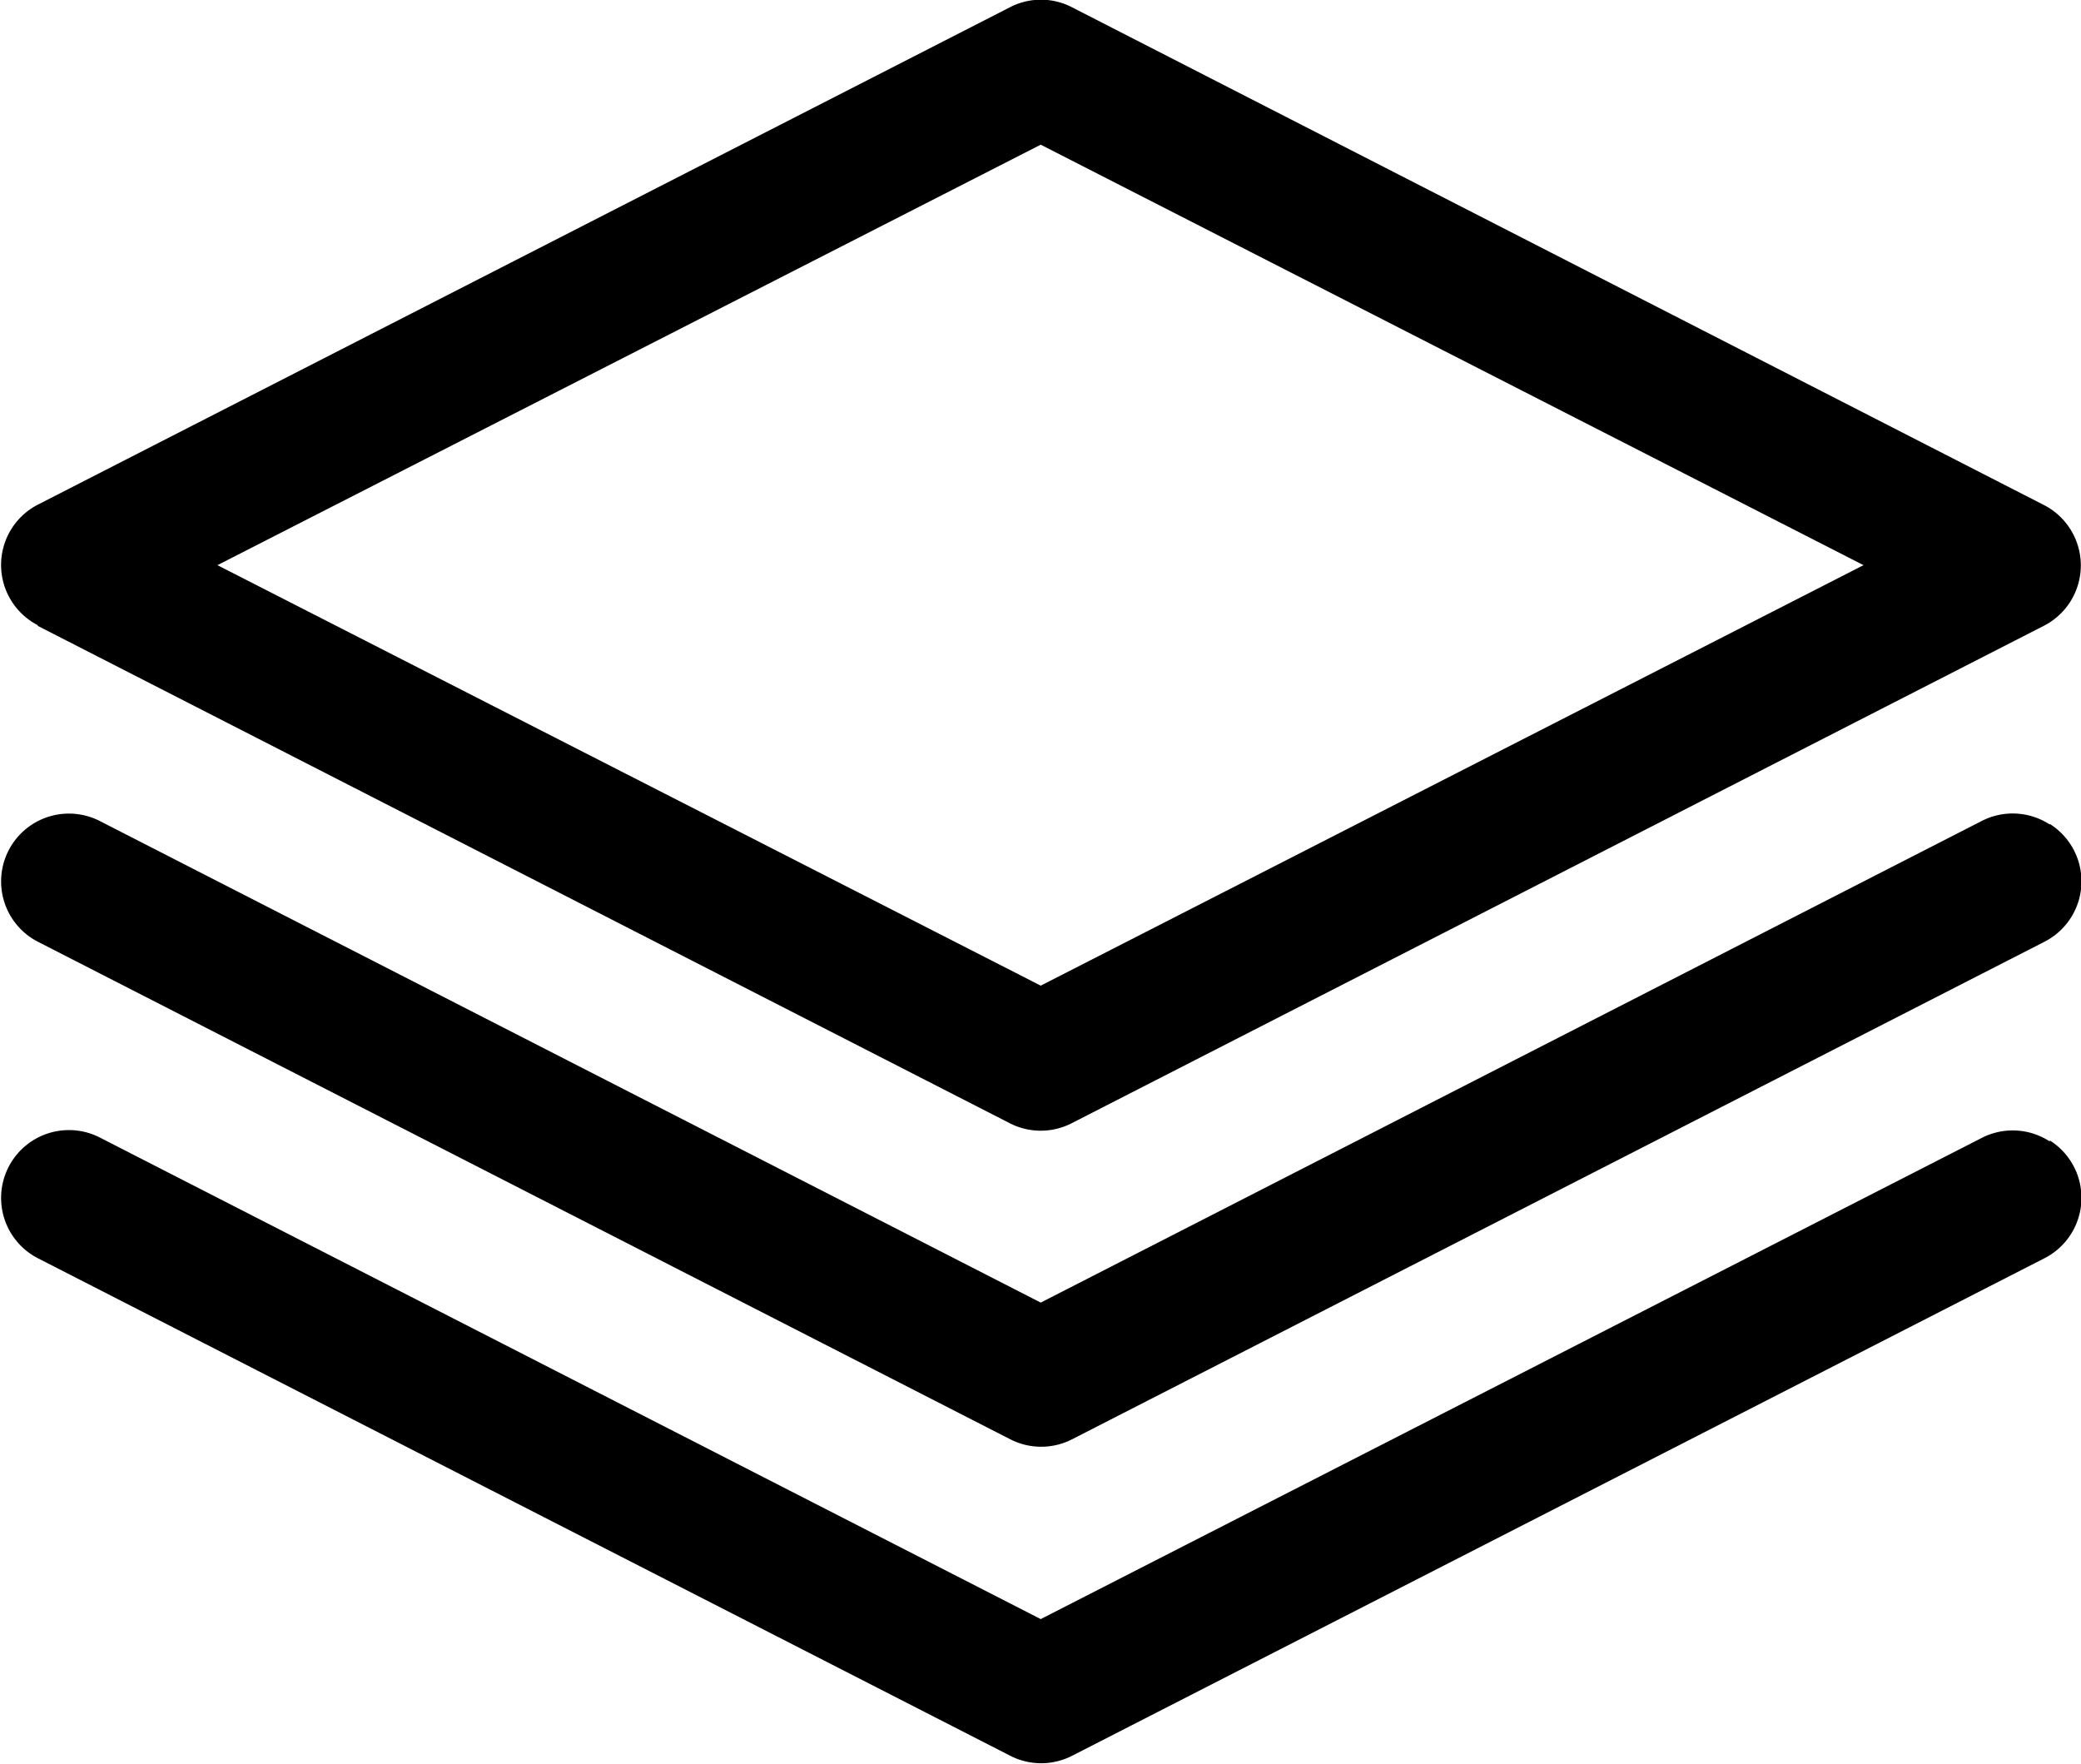 <svg xmlns="http://www.w3.org/2000/svg" viewBox="0 0 46.03 39.01">
  <path fill="none" d="M41.22 12.51L23.02 3.2l-18.2 9.31 18.2 9.3 18.2-9.3z"/>
  <path d="M45.33 18.23a1.5 1.5 0 0 0-1.5-.07L23.02 28.81 2.21 18.16a1.5 1.5 0 1 0-1.37 2.67l21.5 11a1.5 1.5 0 0 0 1.38 0l21.5-11a1.5 1.5 0 0 0 .13-2.6z"/>
  <path d="M45.33 25.24a1.5 1.5 0 0 0-1.5-.07L23.02 35.81 2.21 25.16a1.5 1.5 0 1 0-1.37 2.67l21.5 11a1.5 1.5 0 0 0 1.38 0l21.5-11a1.5 1.5 0 0 0 .13-2.6z"/>
  <path d="M.83 13.84l21.5 11a1.5 1.5 0 0 0 1.38 0l21.5-11a1.5 1.5 0 0 0 0-2.67L23.71.16a1.49 1.49 0 0 0-1.37 0l-21.5 11a1.5 1.5 0 0 0 0 2.67zM23.02 3.2l18.2 9.3-18.2 9.3-18.21-9.3z"/>
</svg>
